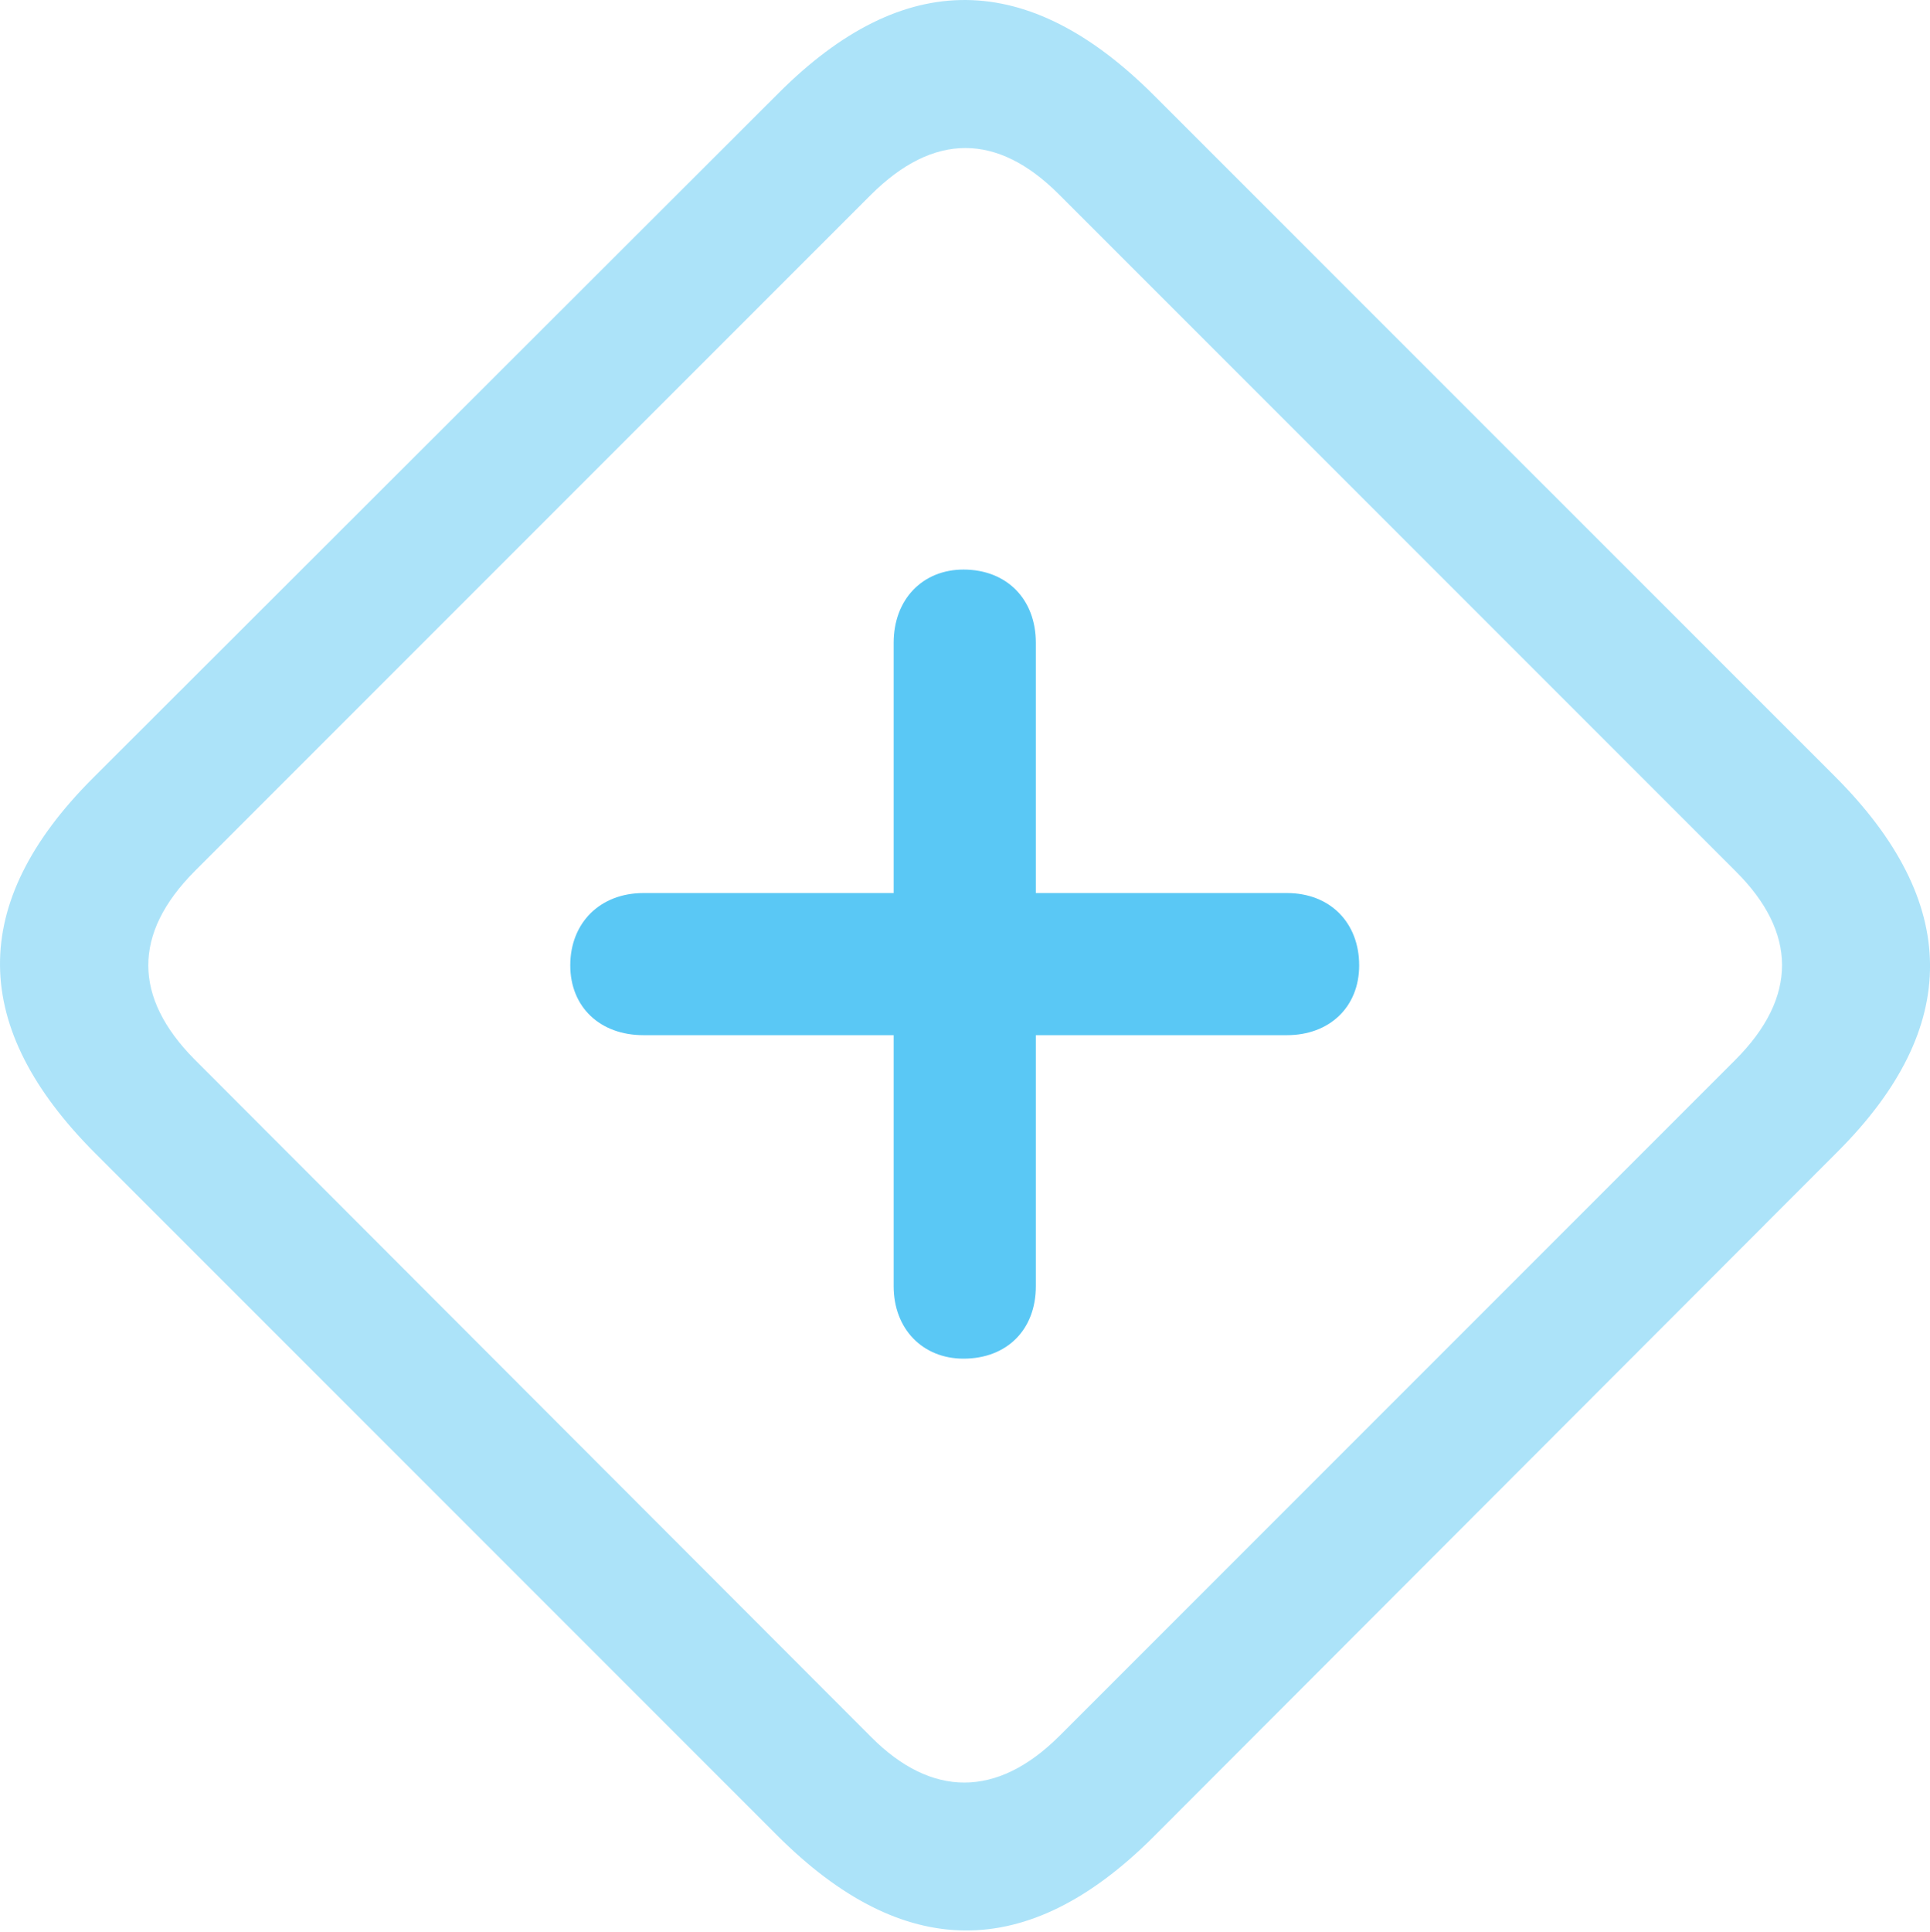 <?xml version="1.0" encoding="UTF-8"?>
<!--Generator: Apple Native CoreSVG 175.5-->
<!DOCTYPE svg
PUBLIC "-//W3C//DTD SVG 1.1//EN"
       "http://www.w3.org/Graphics/SVG/1.1/DTD/svg11.dtd">
<svg version="1.1" xmlns="http://www.w3.org/2000/svg" xmlns:xlink="http://www.w3.org/1999/xlink" width="27.684" height="27.701">
 <g>
  <rect height="27.701" opacity="0" width="27.684" x="0" y="0"/>
  <path d="M1.369 16.542L11.147 26.32C12.953 28.127 14.736 28.139 16.53 26.357L26.357 16.518C28.139 14.736 28.127 12.941 26.32 11.134L16.554 1.369C14.748-0.438 12.966-0.462 11.171 1.332L1.332 11.159C-0.462 12.953-0.438 14.736 1.369 16.542ZM2.785 15.187C1.918 14.308 1.894 13.393 2.797 12.489L12.489 2.797C13.393 1.894 14.308 1.906 15.187 2.785L24.904 12.502C25.771 13.368 25.795 14.296 24.892 15.199L15.199 24.892C14.296 25.795 13.356 25.771 12.502 24.916Z" fill="#5ac8f5" fill-opacity="0.5"/>
  <path d="M8.18 13.844C8.18 14.443 8.608 14.845 9.23 14.845L12.819 14.845L12.819 18.446C12.819 19.057 13.234 19.484 13.82 19.484C14.443 19.484 14.858 19.069 14.858 18.446L14.858 14.845L18.459 14.845C19.069 14.845 19.496 14.443 19.496 13.844C19.496 13.234 19.081 12.807 18.459 12.807L14.858 12.807L14.858 9.218C14.858 8.595 14.443 8.168 13.82 8.168C13.234 8.168 12.819 8.595 12.819 9.218L12.819 12.807L9.23 12.807C8.608 12.807 8.18 13.234 8.18 13.844Z" fill="#5ac8f5"/>
 </g>
</svg>

